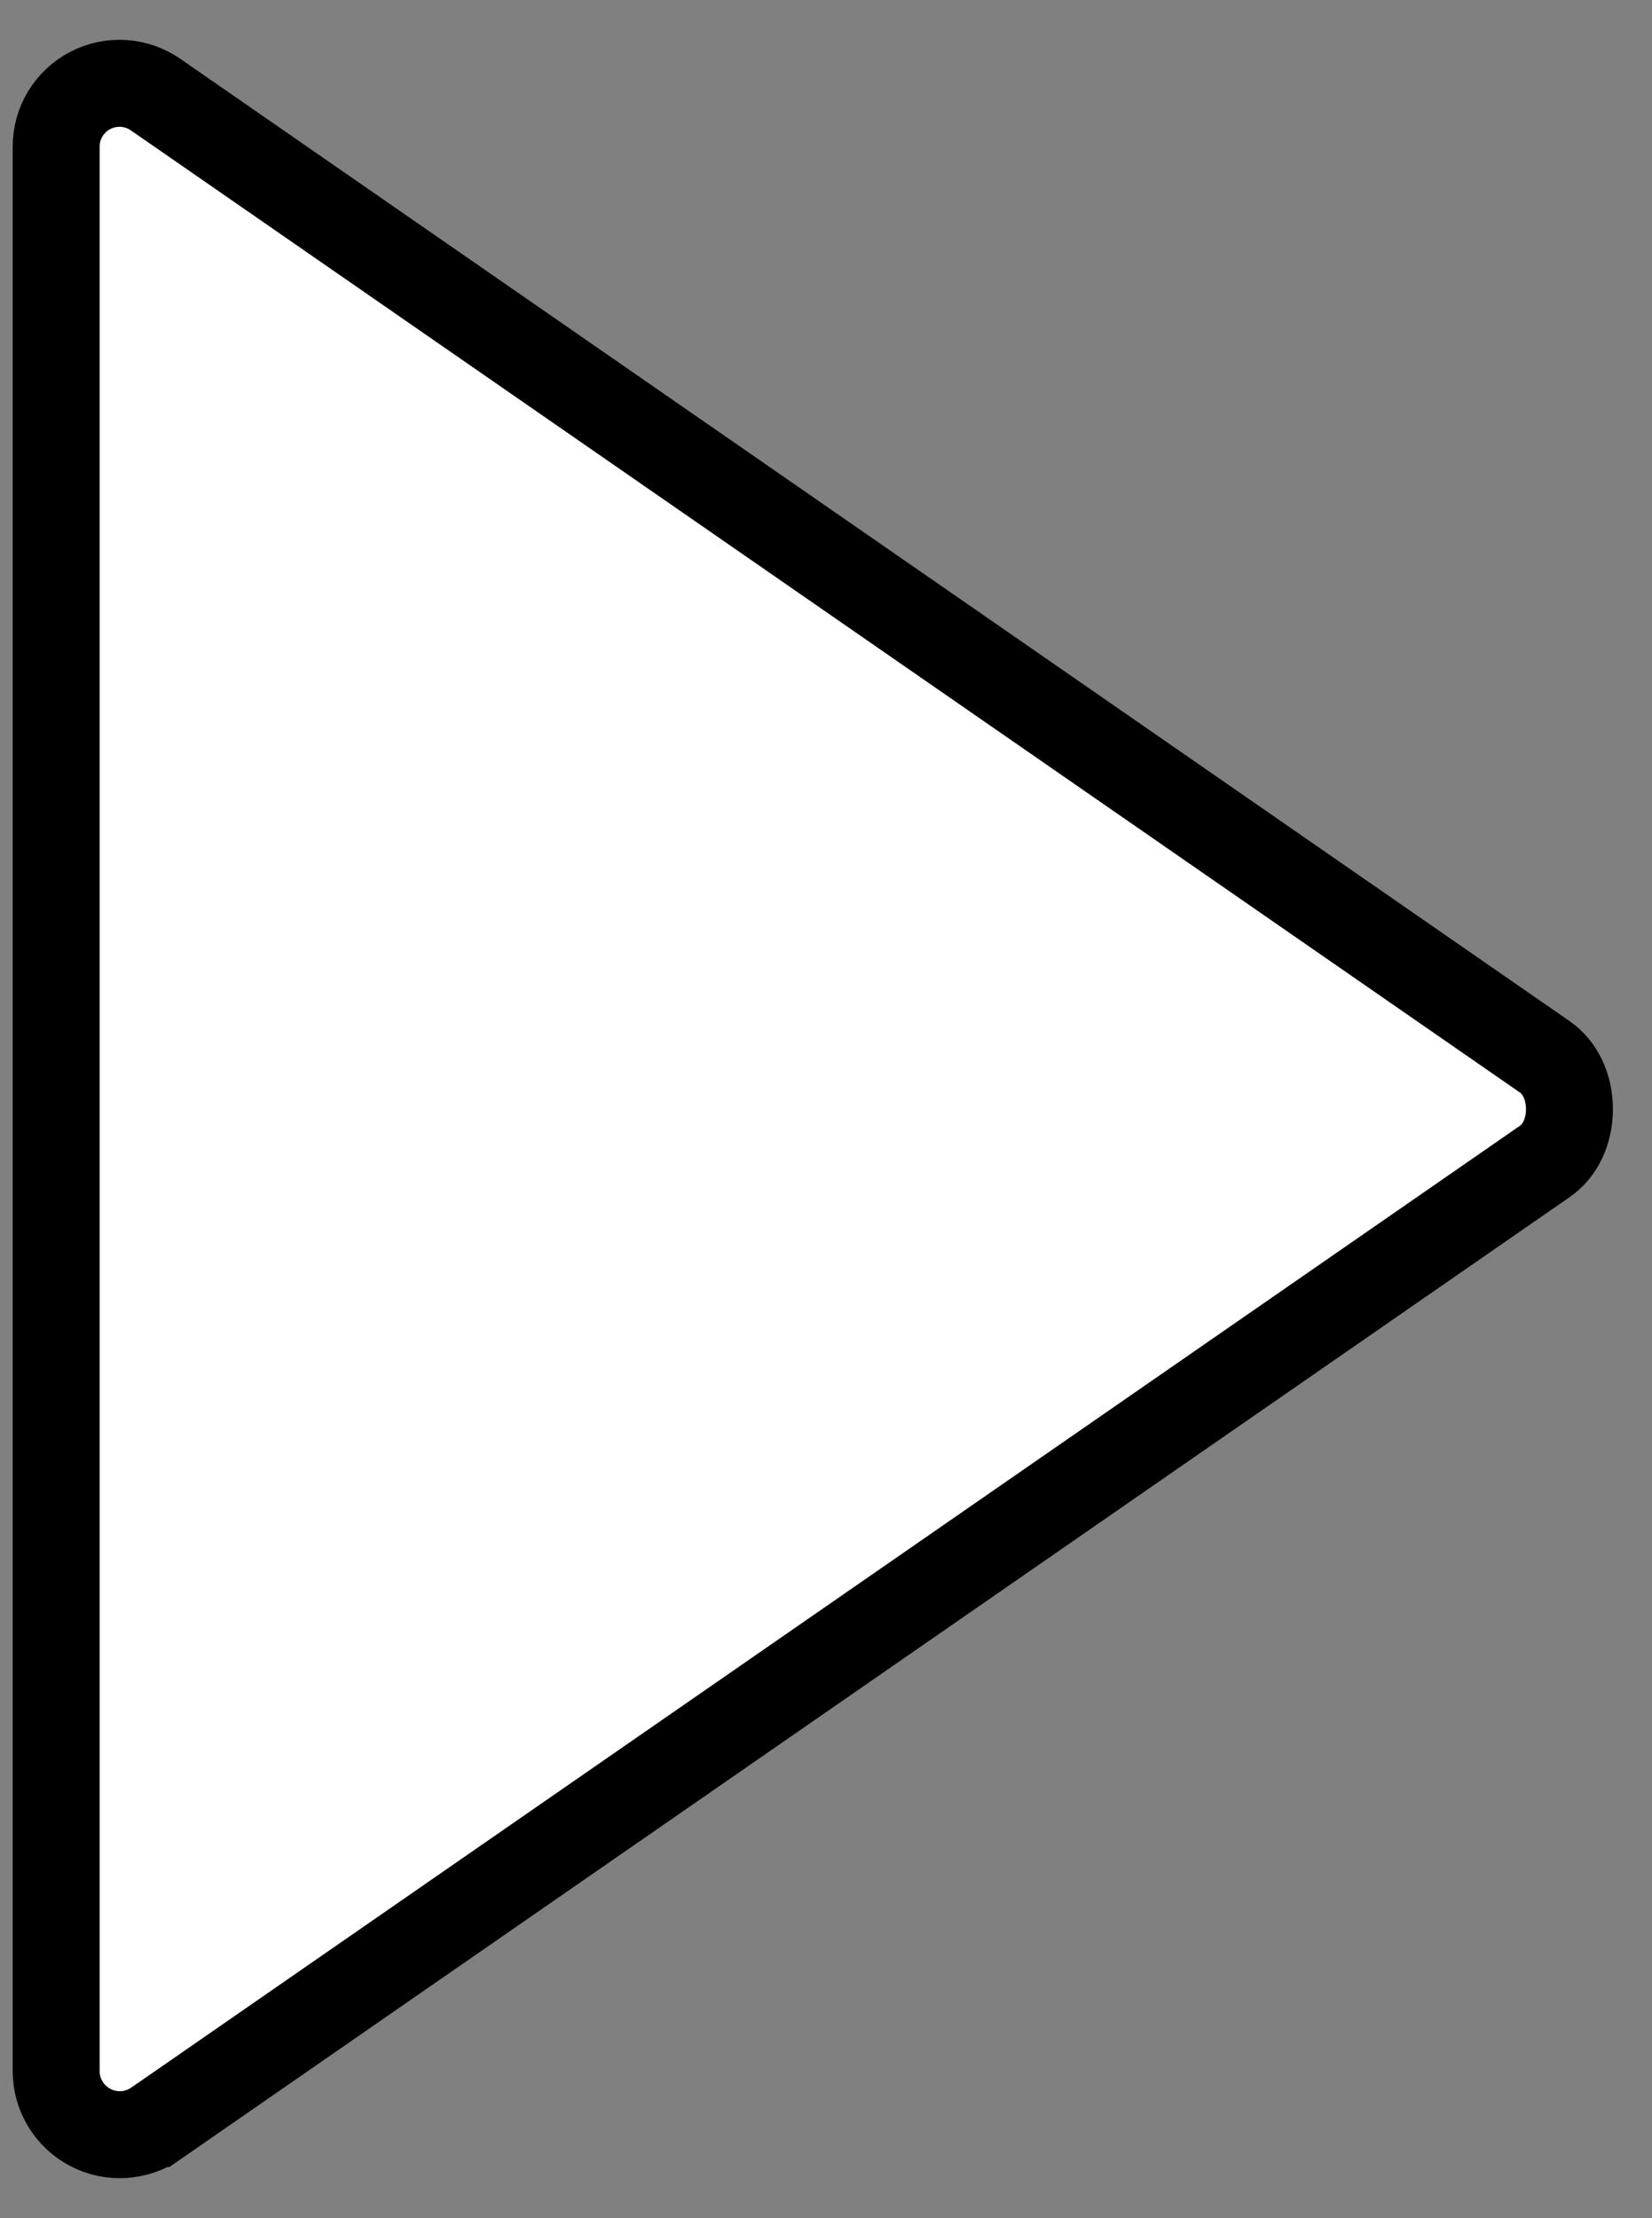 <svg width="38" height="51" viewBox="0 0 38 51" fill="none" xmlns="http://www.w3.org/2000/svg">
<rect x="0" y="0" width="38" height="51" fill="#808080" stroke="none"/>
<path d="M1.292 3.375V3.373C1.291 3.107 1.364 2.846 1.501 2.618C1.639 2.391 1.836 2.205 2.072 2.082C2.308 1.958 2.573 1.902 2.838 1.918C3.104 1.935 3.36 2.024 3.578 2.175L3.58 2.176L35.537 24.301C35.882 24.54 36.101 24.985 36.101 25.502C36.101 26.02 35.882 26.463 35.538 26.701L35.538 26.701L3.583 48.824C3.582 48.824 3.582 48.825 3.581 48.825C3.362 48.975 3.106 49.062 2.841 49.078C2.576 49.094 2.311 49.037 2.075 48.913C1.839 48.789 1.642 48.604 1.504 48.376C1.366 48.149 1.293 47.889 1.292 47.623C1.292 47.623 1.292 47.622 1.292 47.622L1.292 3.375Z" fill="white" stroke="black" stroke-width="2"/>
</svg>
